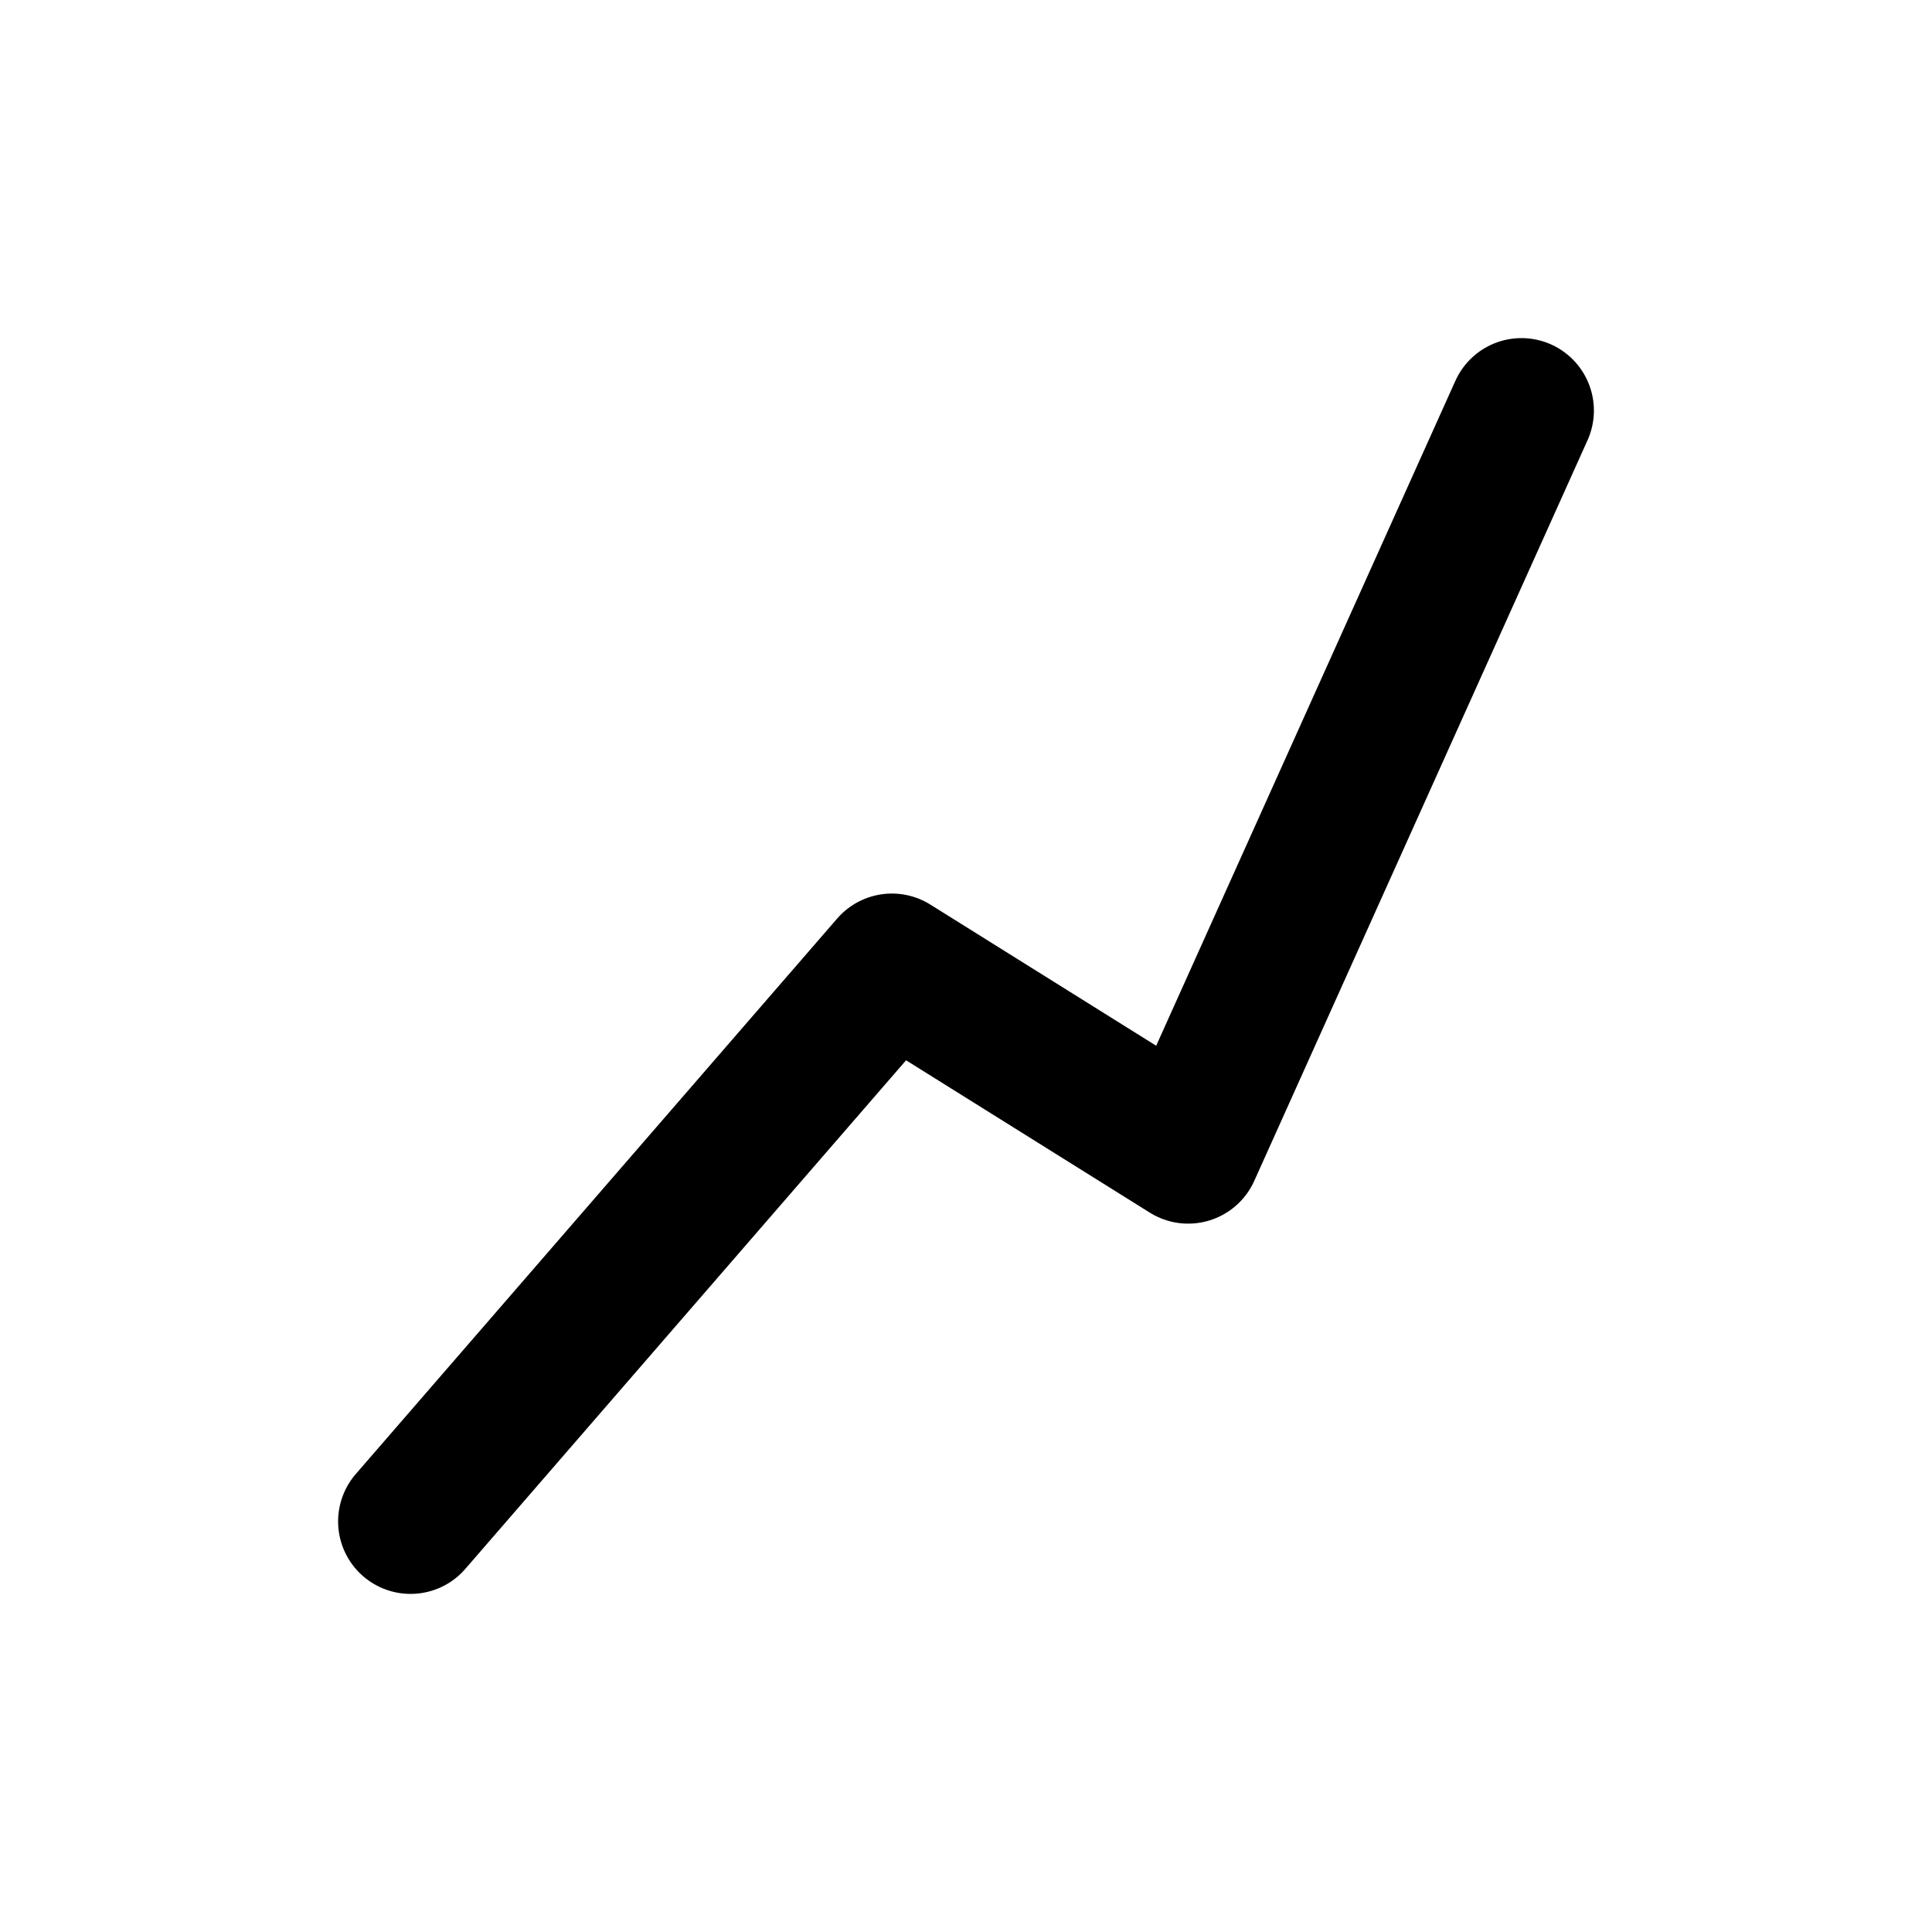 <svg width="20" height="20" viewBox="0 0 20 20" fill="none" xmlns="http://www.w3.org/2000/svg">
<path d="M4.25 15.75L9.233 10L12.3 11.917L15.75 4.25" stroke="black" stroke-width="1.5" stroke-linecap="round" stroke-linejoin="round"/>
</svg>
